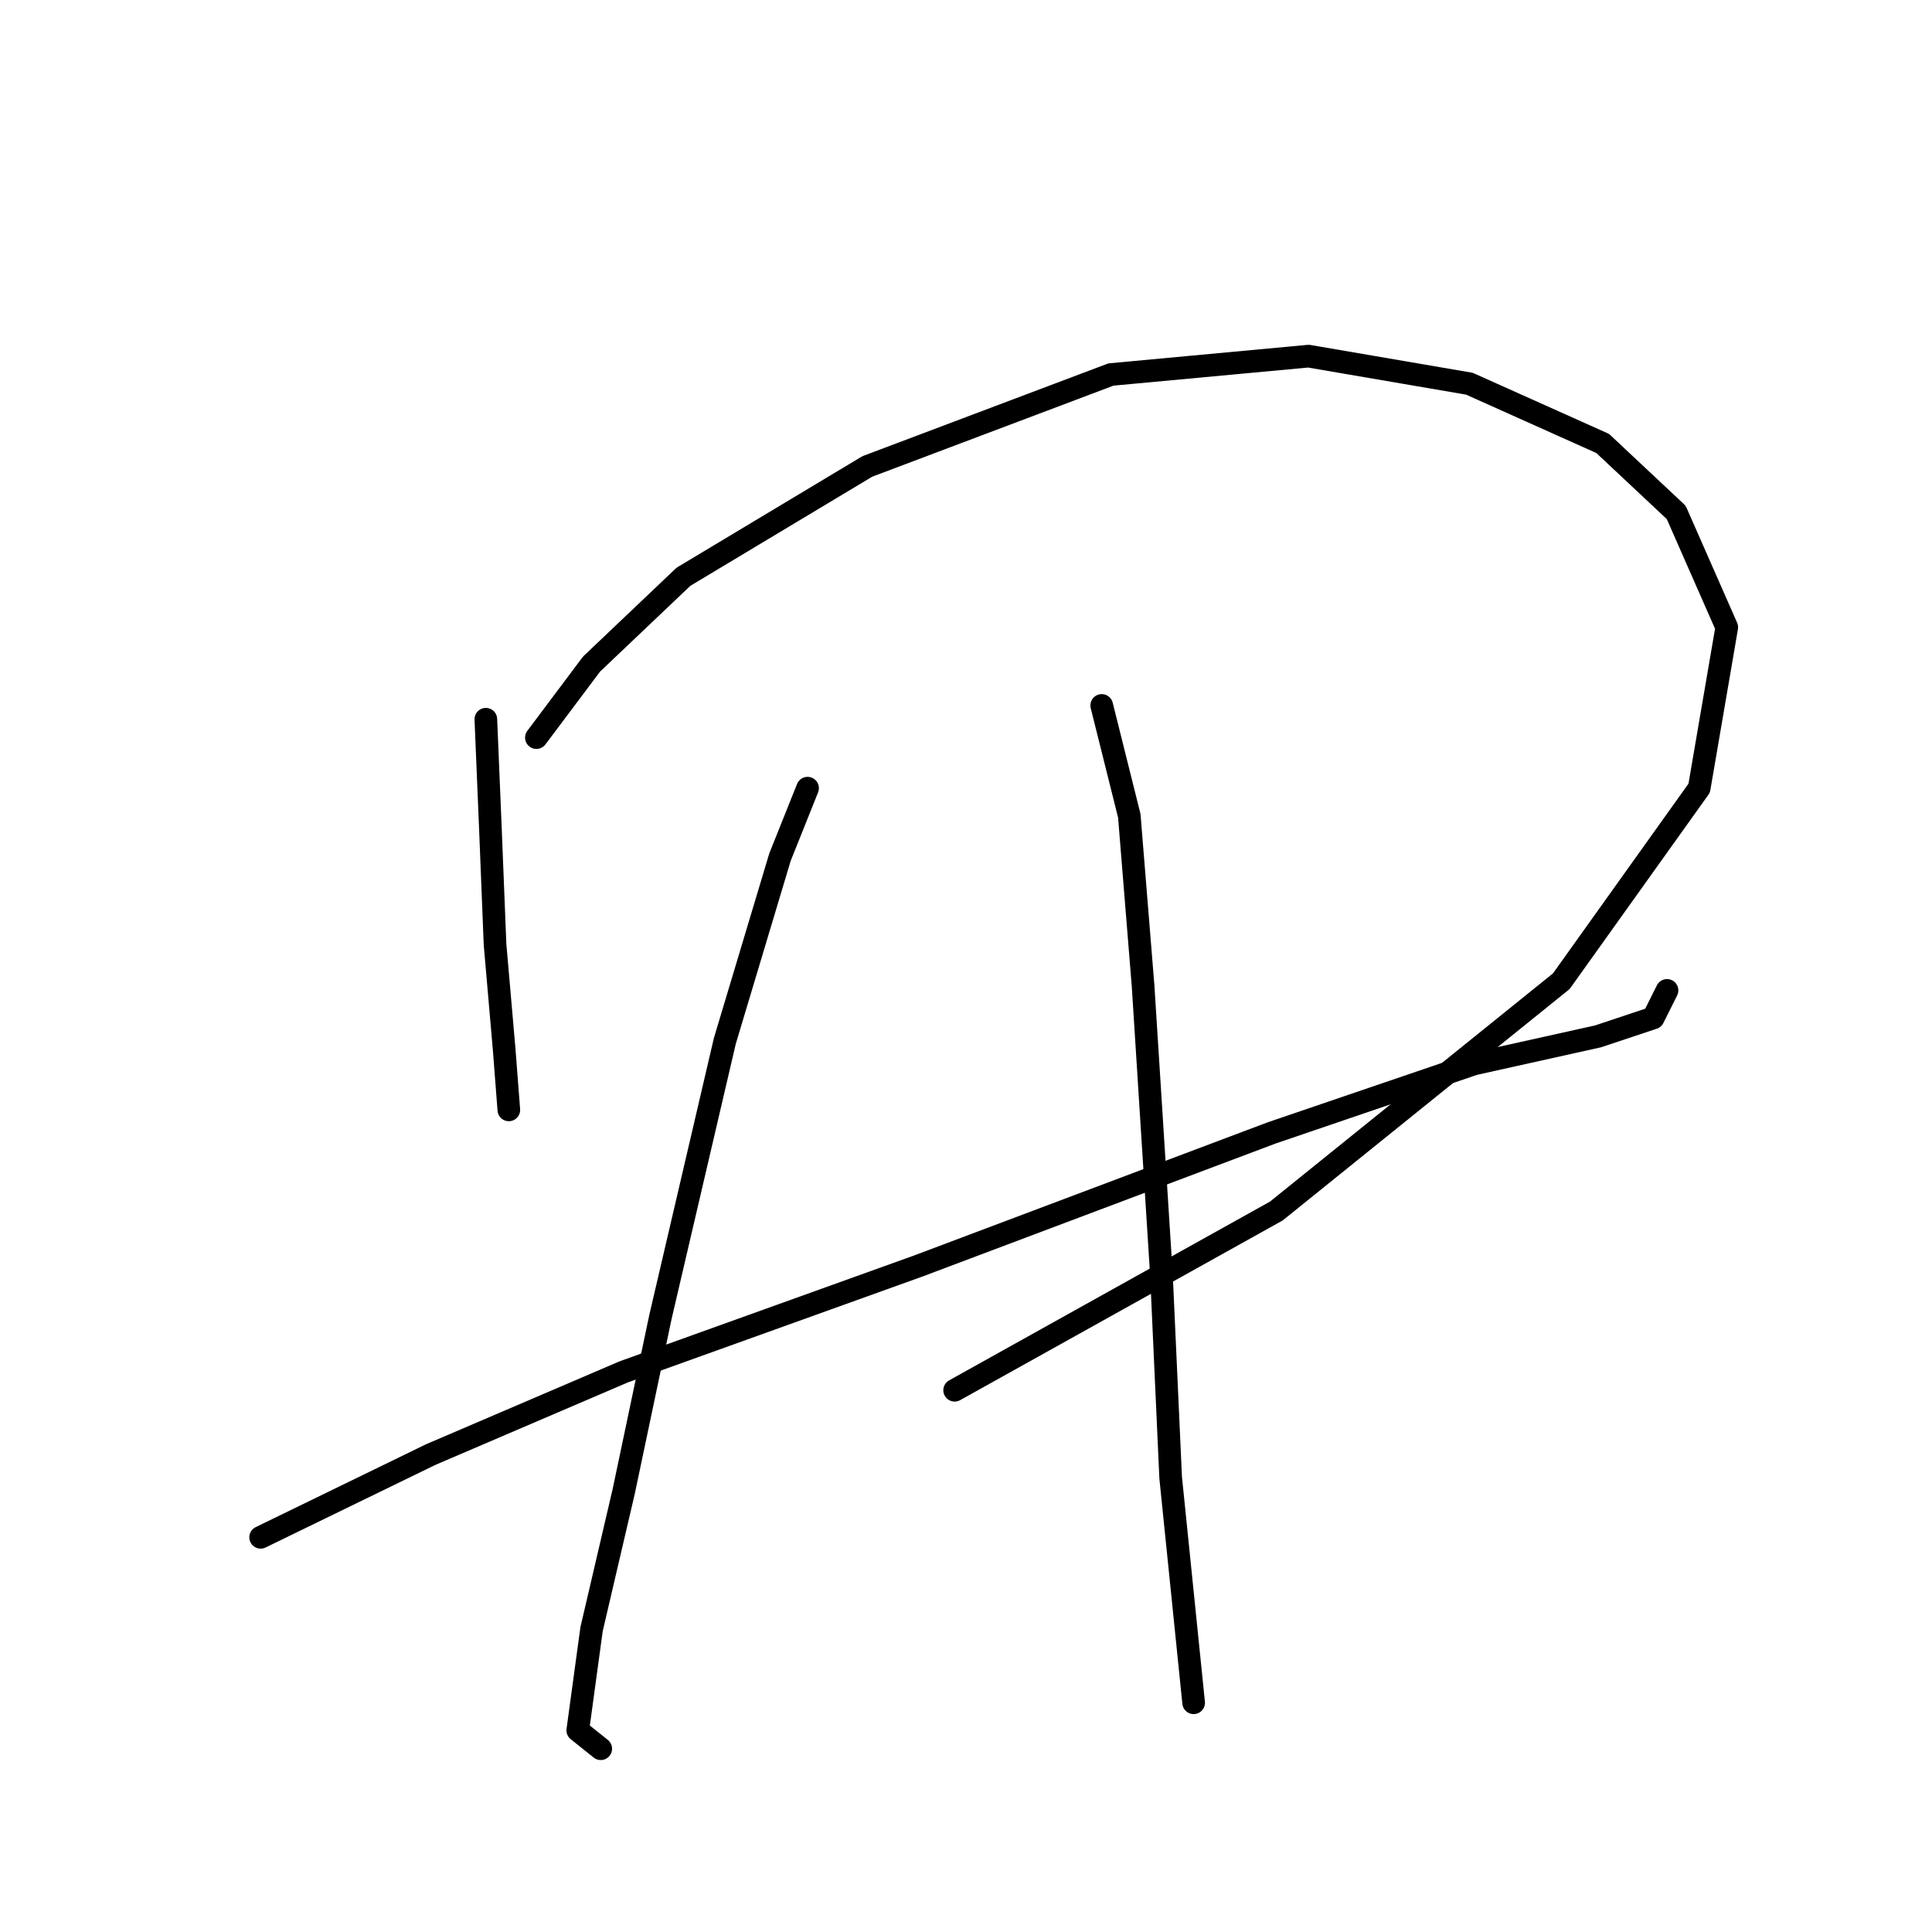 <?xml version="1.0" standalone="no"?>
    <svg width="256" height="256" xmlns="http://www.w3.org/2000/svg" version="1.1">
    <polyline stroke="black" stroke-width="3" stroke-linecap="round" fill="transparent" stroke-linejoin="round" points="64.377 95.301 64.986 109.917 65.595 125.142 66.813 139.149 67.422 147.066 67.422 147.066 " />
        <polyline stroke="black" stroke-width="3" stroke-linecap="round" fill="transparent" stroke-linejoin="round" points="71.076 97.737 78.384 87.993 90.564 76.422 114.924 61.806 147.201 49.626 173.388 47.19 194.702 50.844 212.363 58.761 222.107 67.896 228.806 83.121 225.152 104.436 206.882 130.014 169.125 160.464 126.495 184.215 126.495 184.215 " />
        <polyline stroke="black" stroke-width="3" stroke-linecap="round" fill="transparent" stroke-linejoin="round" points="34.536 203.702 57.069 192.74 82.647 181.779 121.623 167.772 168.516 150.111 195.311 140.976 211.754 137.322 219.062 134.886 220.889 131.232 220.889 131.232 " />
        <polyline stroke="black" stroke-width="3" stroke-linecap="round" fill="transparent" stroke-linejoin="round" points="107.007 104.436 103.353 113.571 96.045 137.931 87.519 174.471 82.647 197.612 78.384 215.882 76.557 229.28 79.602 231.716 79.602 231.716 " />
        <polyline stroke="black" stroke-width="3" stroke-linecap="round" fill="transparent" stroke-linejoin="round" points="145.983 93.474 149.637 108.09 151.464 130.623 153.9 168.99 155.118 195.785 158.163 225.626 158.163 225.626 " />
        </svg>